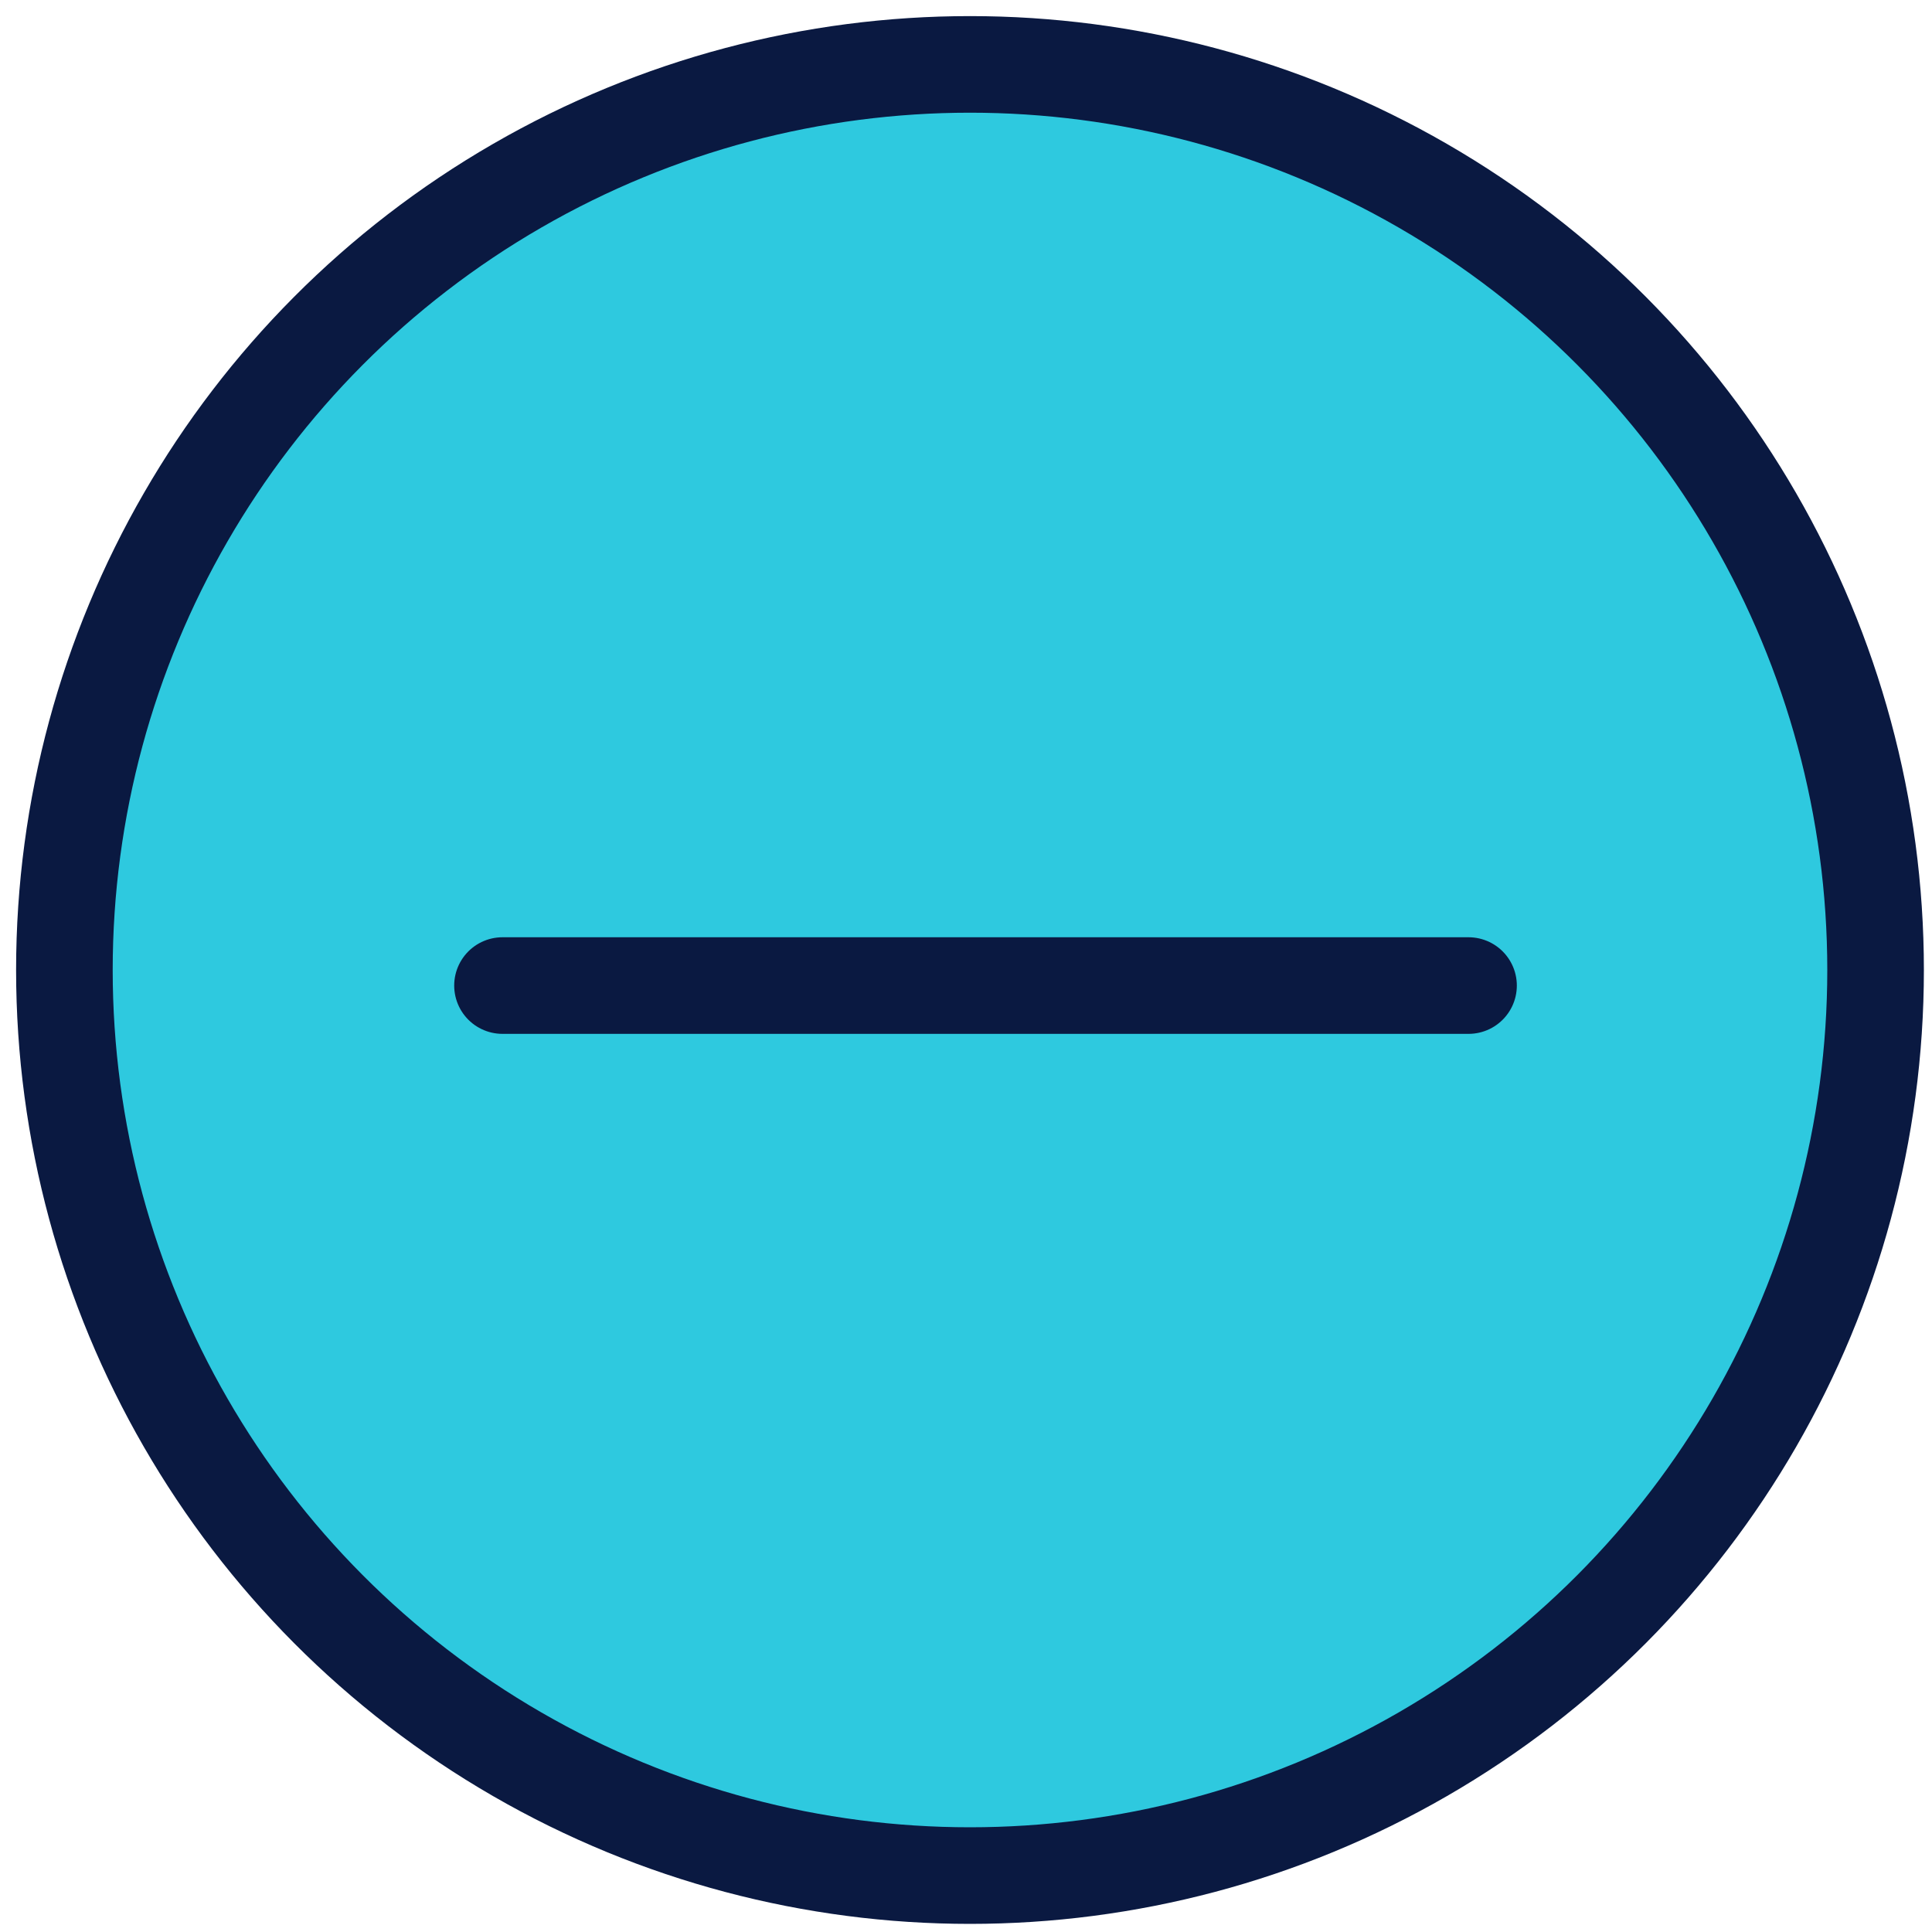 <?xml version="1.0" encoding="UTF-8"?>
<svg width="30px" height="30px" viewBox="0 0 30 30" version="1.1" xmlns="http://www.w3.org/2000/svg" xmlns:xlink="http://www.w3.org/1999/xlink">
    <g id="Page-1" stroke="none" stroke-width="1" fill="none" fill-rule="evenodd" stroke-linecap="round" stroke-linejoin="round">
        <g id="climate_watch-comparison_overview3" transform="translate(-410, -457)" stroke="#0A1941" stroke-width="1.5">
            <g id="Group-8" transform="translate(100, 458)">
                <g id="Group-7">
                    <g id="Group-2" transform="translate(311, 0)">
                        <g id="Group-Copy">
                            <g id="remove-circle">
                                <circle id="Oval" fill="#2EC9DF" cx="14.062" cy="14.062" r="14.062"></circle>
                                <line x1="9" y1="19.607" x2="19.607" y2="9" id="Shape" transform="translate(14.303, 14.303) rotate(45) translate(-14.303, -14.303) "></line>
                            </g>
                        </g>
                    </g>
                </g>
            </g>
        </g>
    </g>
</svg>
